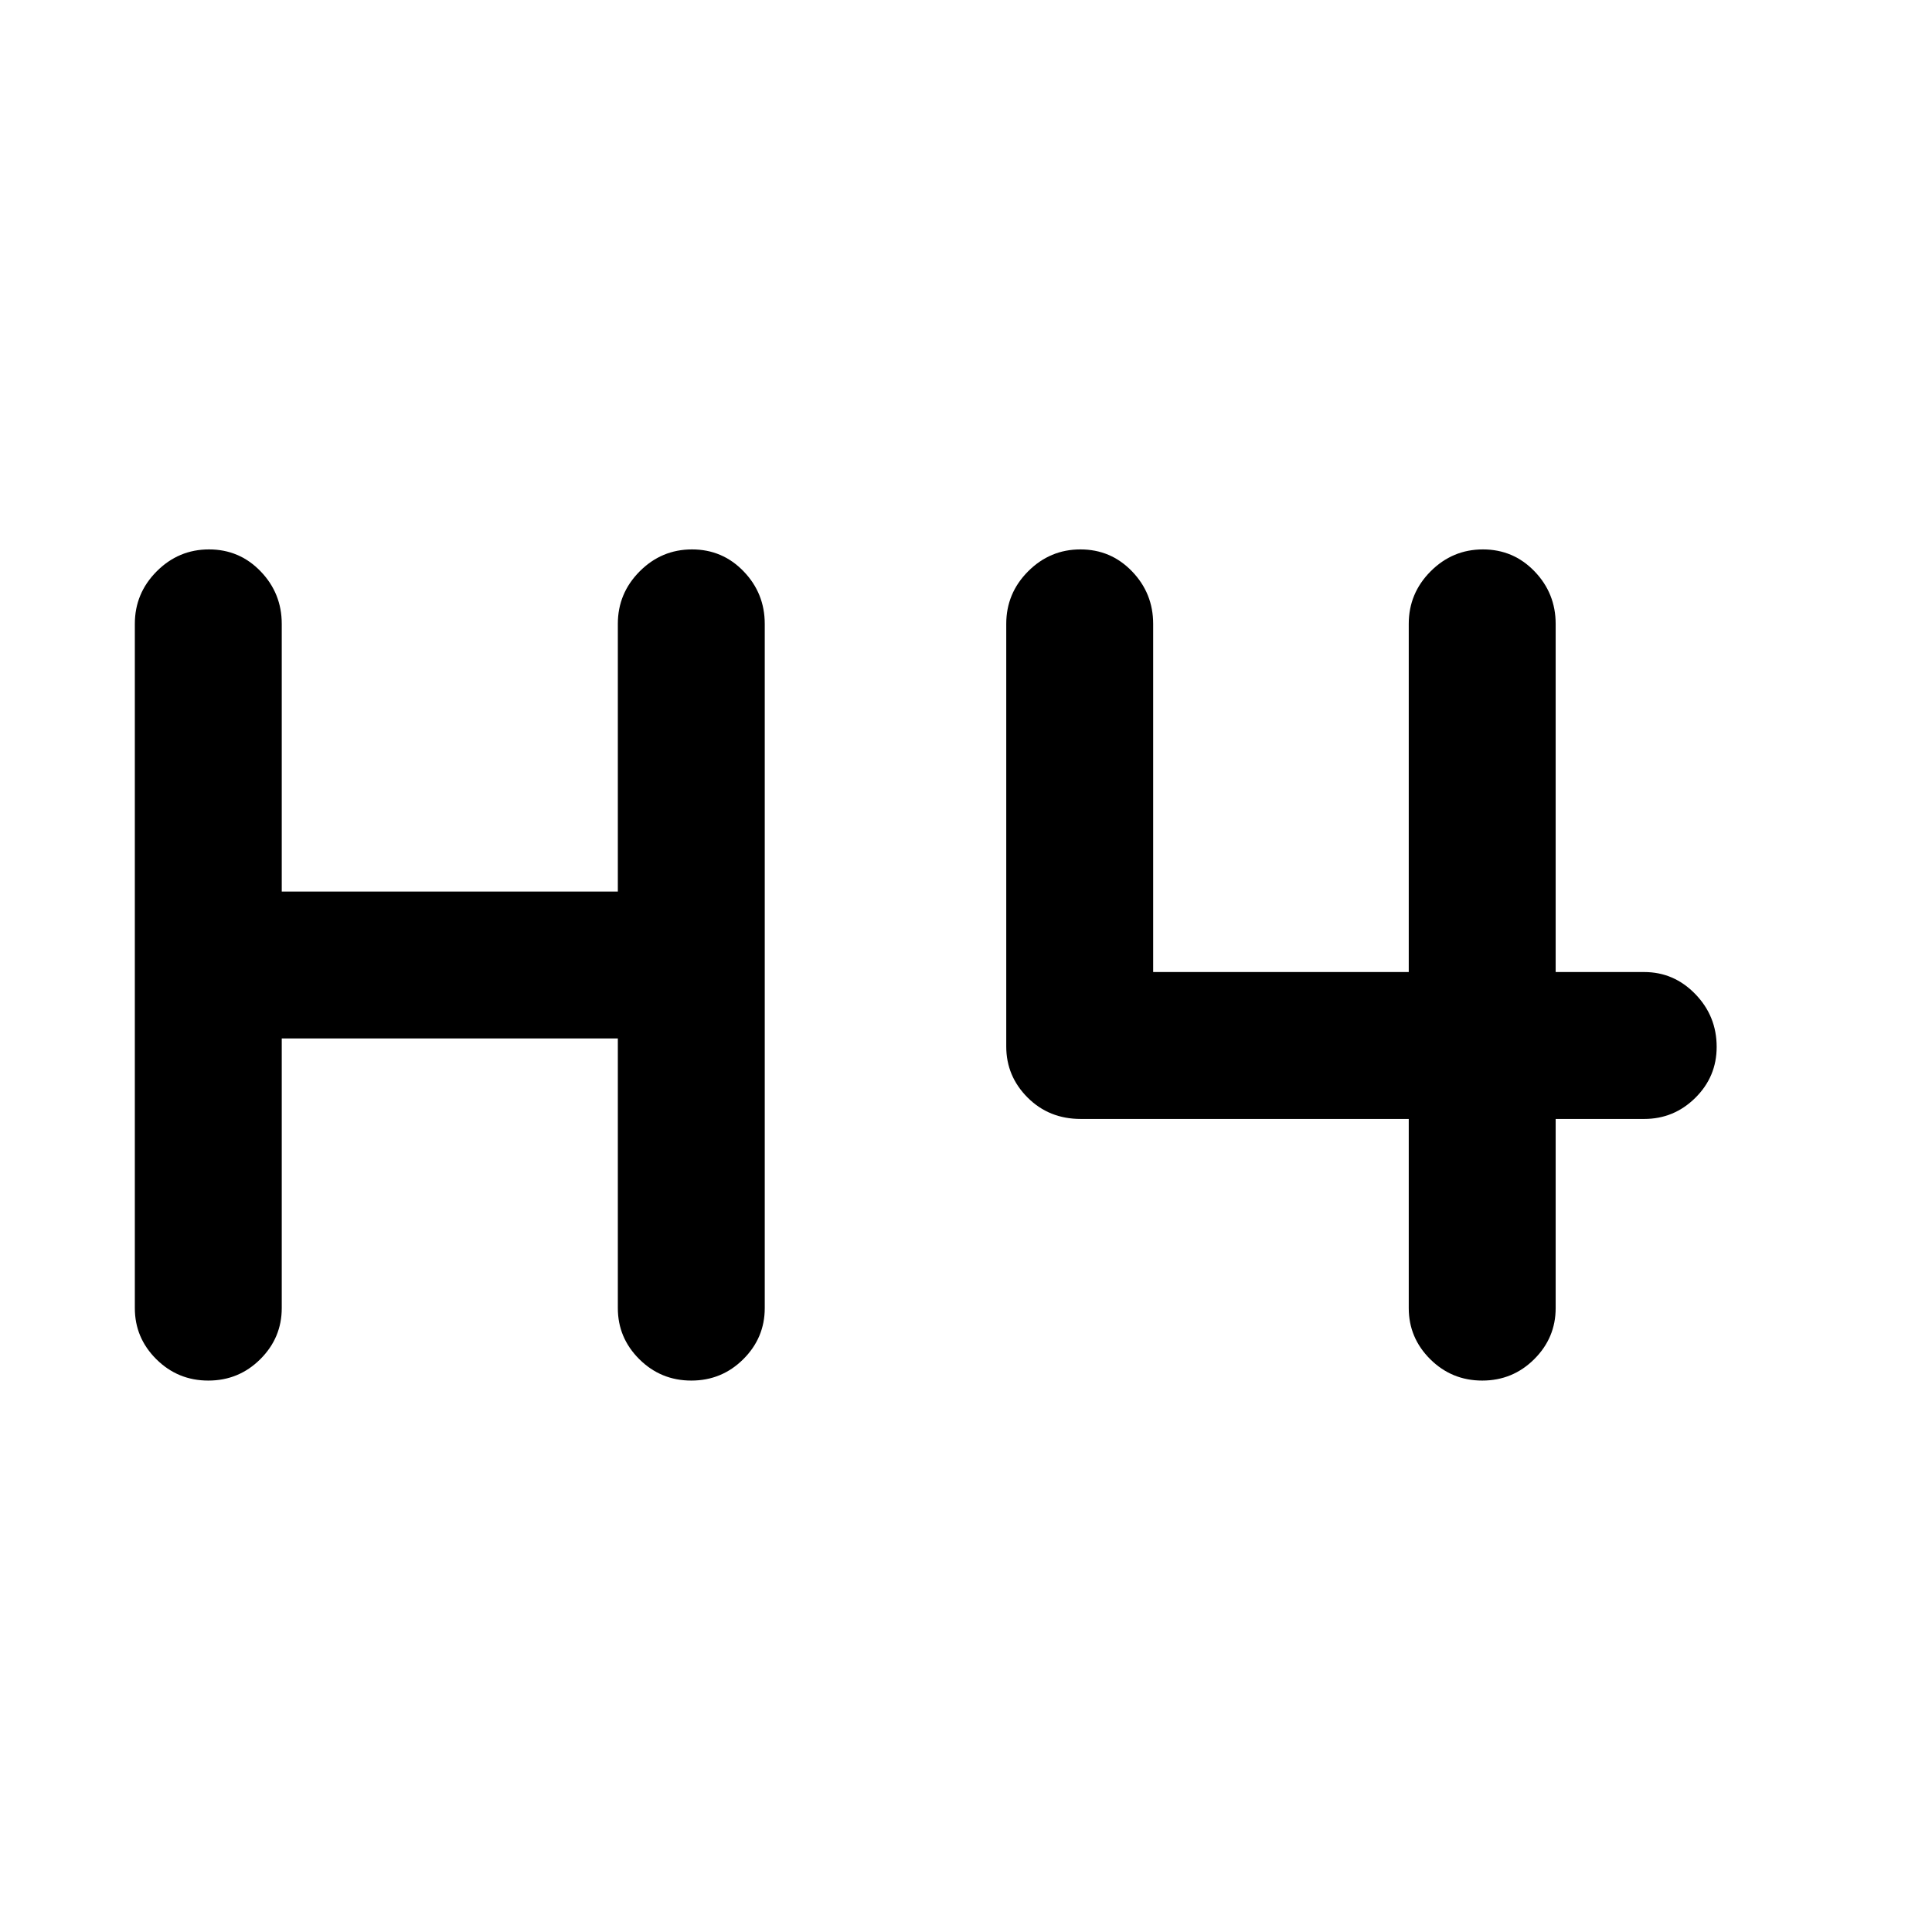 <svg xmlns="http://www.w3.org/2000/svg" height="48" viewBox="0 -960 960 960" width="48"><path d="M103.51-274q-15.14 0-25.83-10.61Q67-295.23 67-310v-340q0-15.2 10.86-26.1 10.86-10.9 26-10.9t25.64 10.9Q140-665.2 140-650v133h167v-133q0-15.2 10.86-26.1 10.86-10.9 26-10.9t25.64 10.9Q380-665.2 380-650v340q0 14.77-10.68 25.39Q358.65-274 343.51-274q-15.14 0-25.83-10.61Q307-295.23 307-310v-134H140v134q0 14.77-10.68 25.39Q118.65-274 103.51-274Zm633 0q-15.14 0-25.83-10.61Q700-295.23 700-310v-94H537q-15.75 0-26.37-10.61Q500-425.23 500-440v-210q0-15.2 10.86-26.1 10.86-10.9 26-10.9t25.64 10.9Q573-665.2 573-650v173h127v-173q0-15.2 10.86-26.1 10.86-10.9 26-10.9t25.64 10.9Q773-665.2 773-650v173h44q14.78 0 25.39 10.95Q853-455.1 853-439.82q0 14.84-10.61 25.33Q831.78-404 817-404h-44v94q0 14.77-10.68 25.39Q751.65-274 736.51-274Z"/></svg>